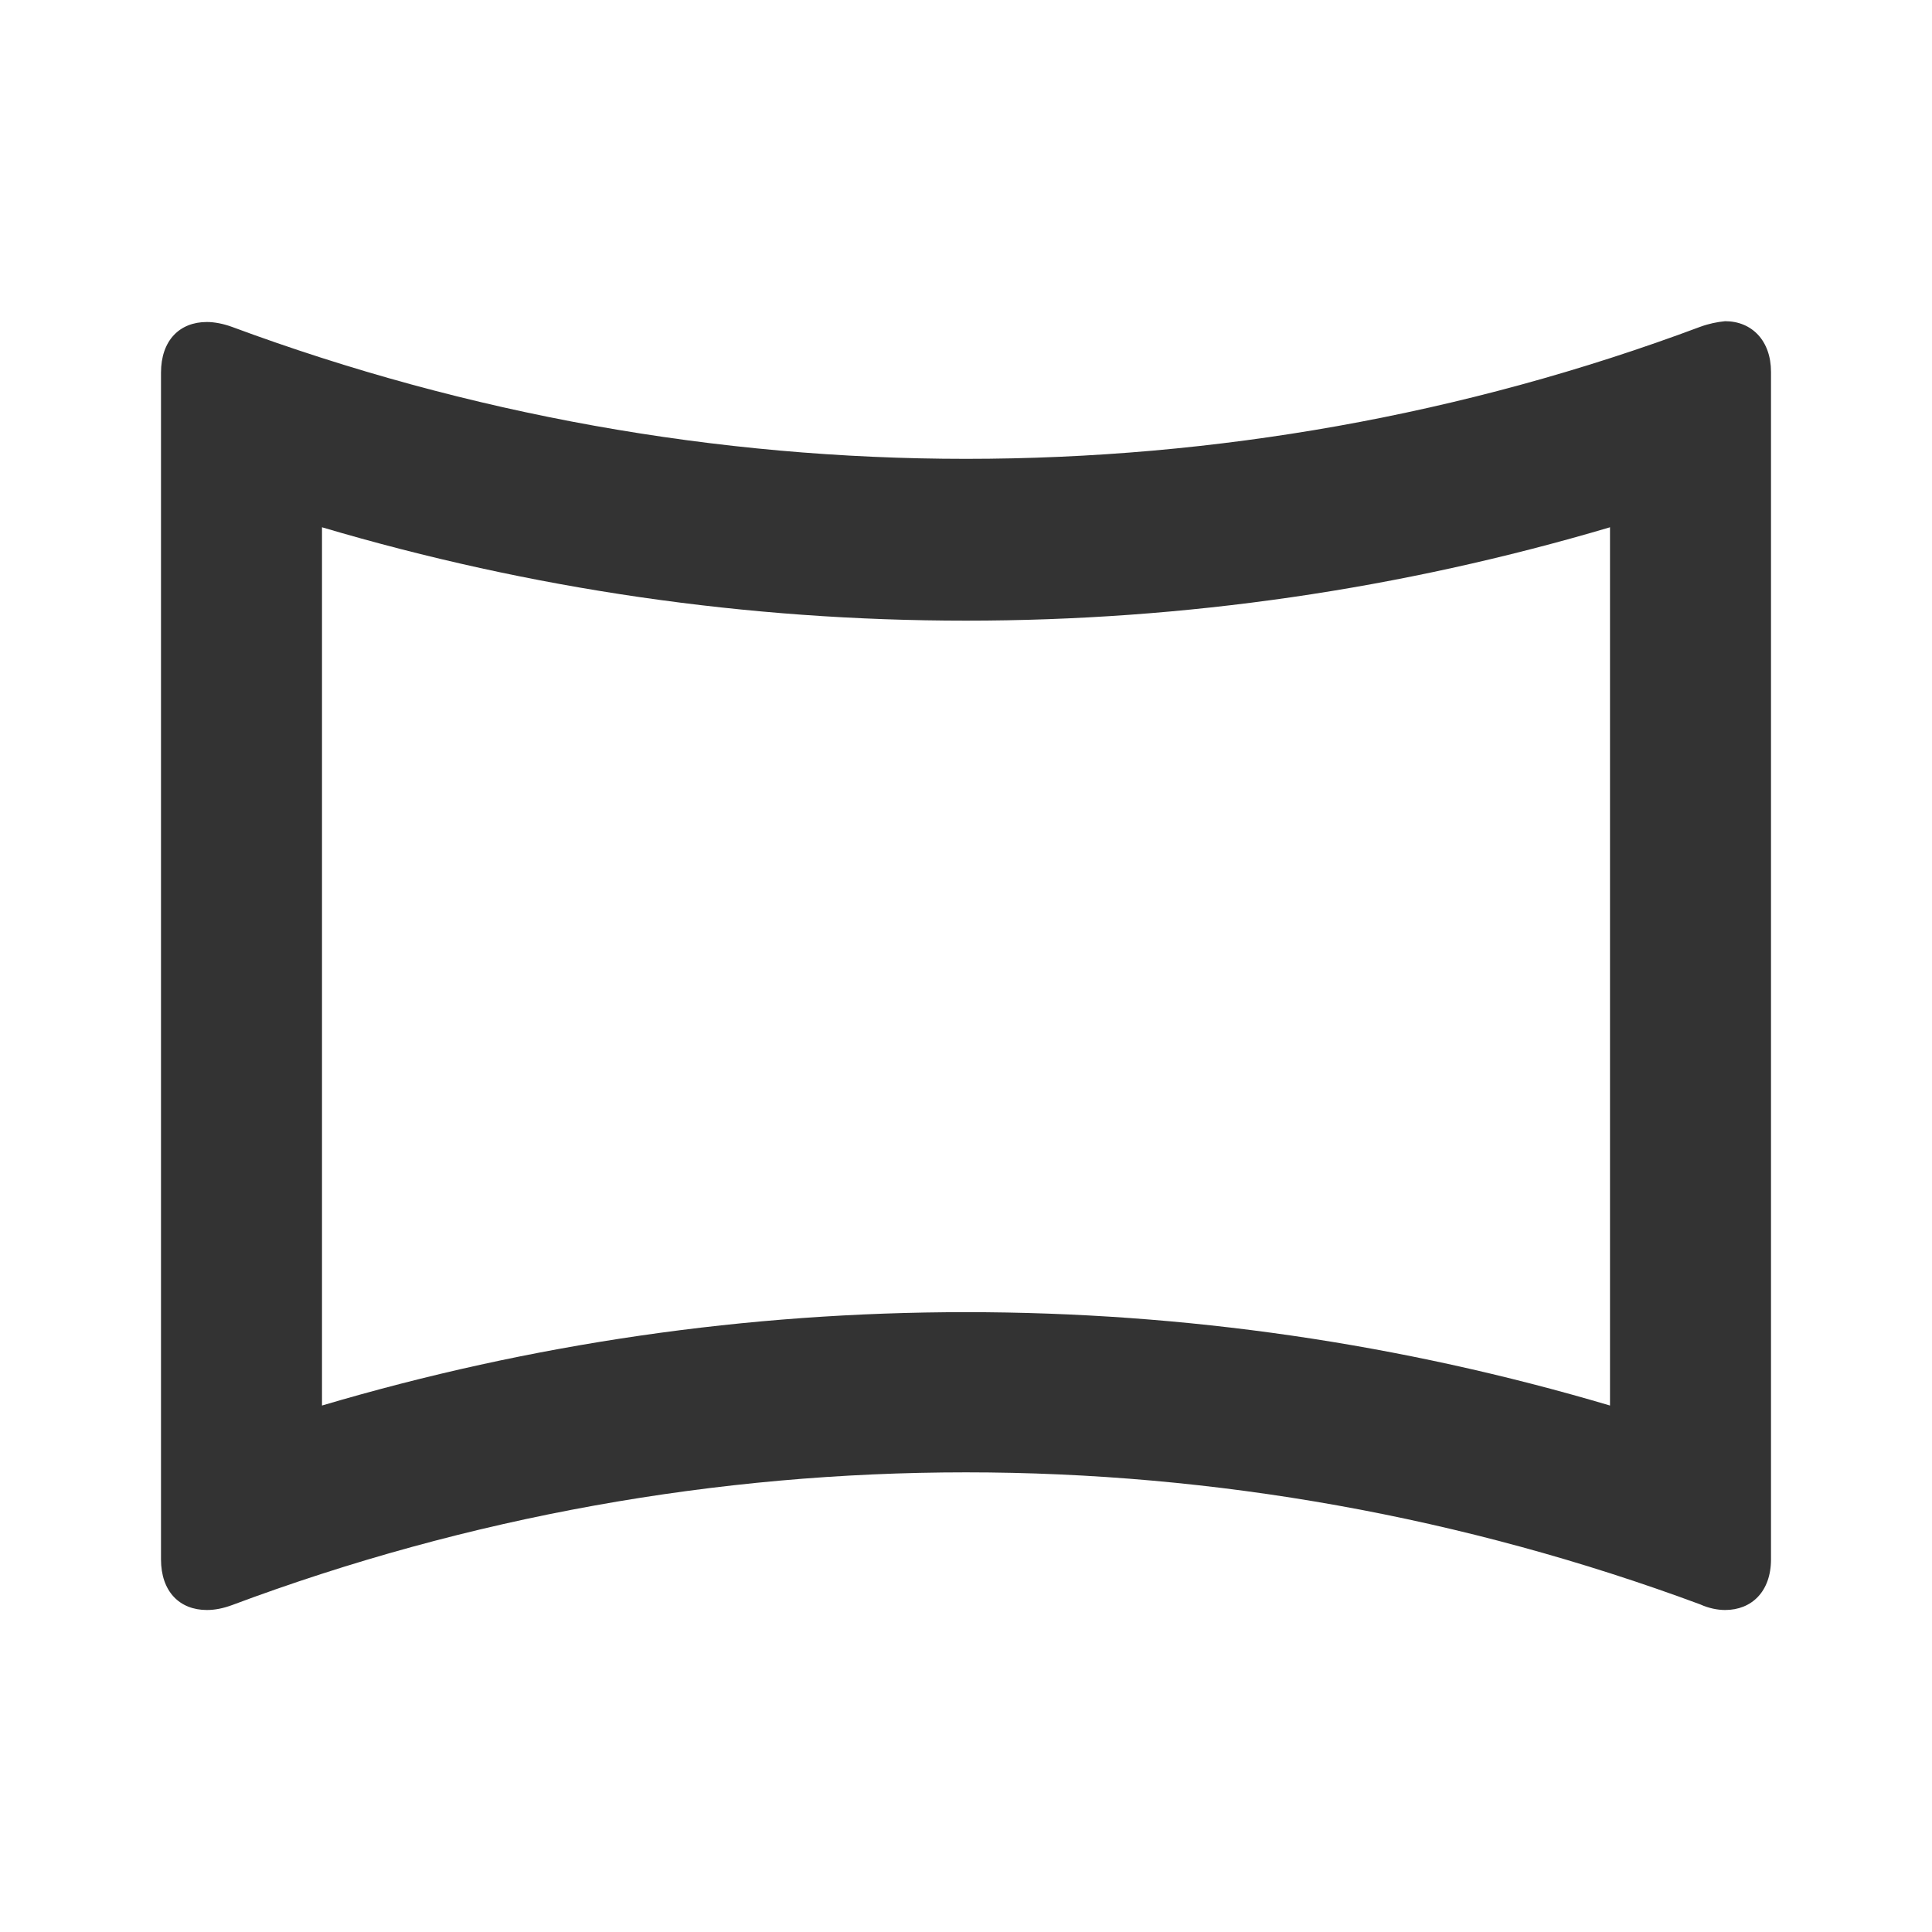 <svg width="12" height="12" viewBox="0 0 12 12" xmlns="http://www.w3.org/2000/svg">
    <path d="M10.56 2.03C9.09 2.58 7.545 2.85 6 2.85C4.455 2.85 2.91 2.575 1.44 2.03C1.385 2.01 1.33 2 1.285 2C1.115 2 1 2.115 1 2.315L1 9.685C1 9.885 1.115 10 1.285 10C1.335 10 1.385 9.99 1.44 9.97C2.91 9.42 4.455 9.145 6 9.145C7.545 9.145 9.09 9.42 10.56 9.965C10.615 9.99 10.67 10 10.715 10C10.88 10 11 9.885 11 9.685V2.31C11 2.115 10.88 1.995 10.715 1.995C10.665 2 10.615 2.01 10.56 2.03ZM10 8.73C8.7 8.345 7.36 8.15 6 8.15C4.64 8.15 3.3 8.345 2 8.73L2 3.275C3.3 3.66 4.64 3.855 6 3.855C7.36 3.855 8.7 3.66 10 3.275V8.73Z" fill="#333333"/>
</svg>
